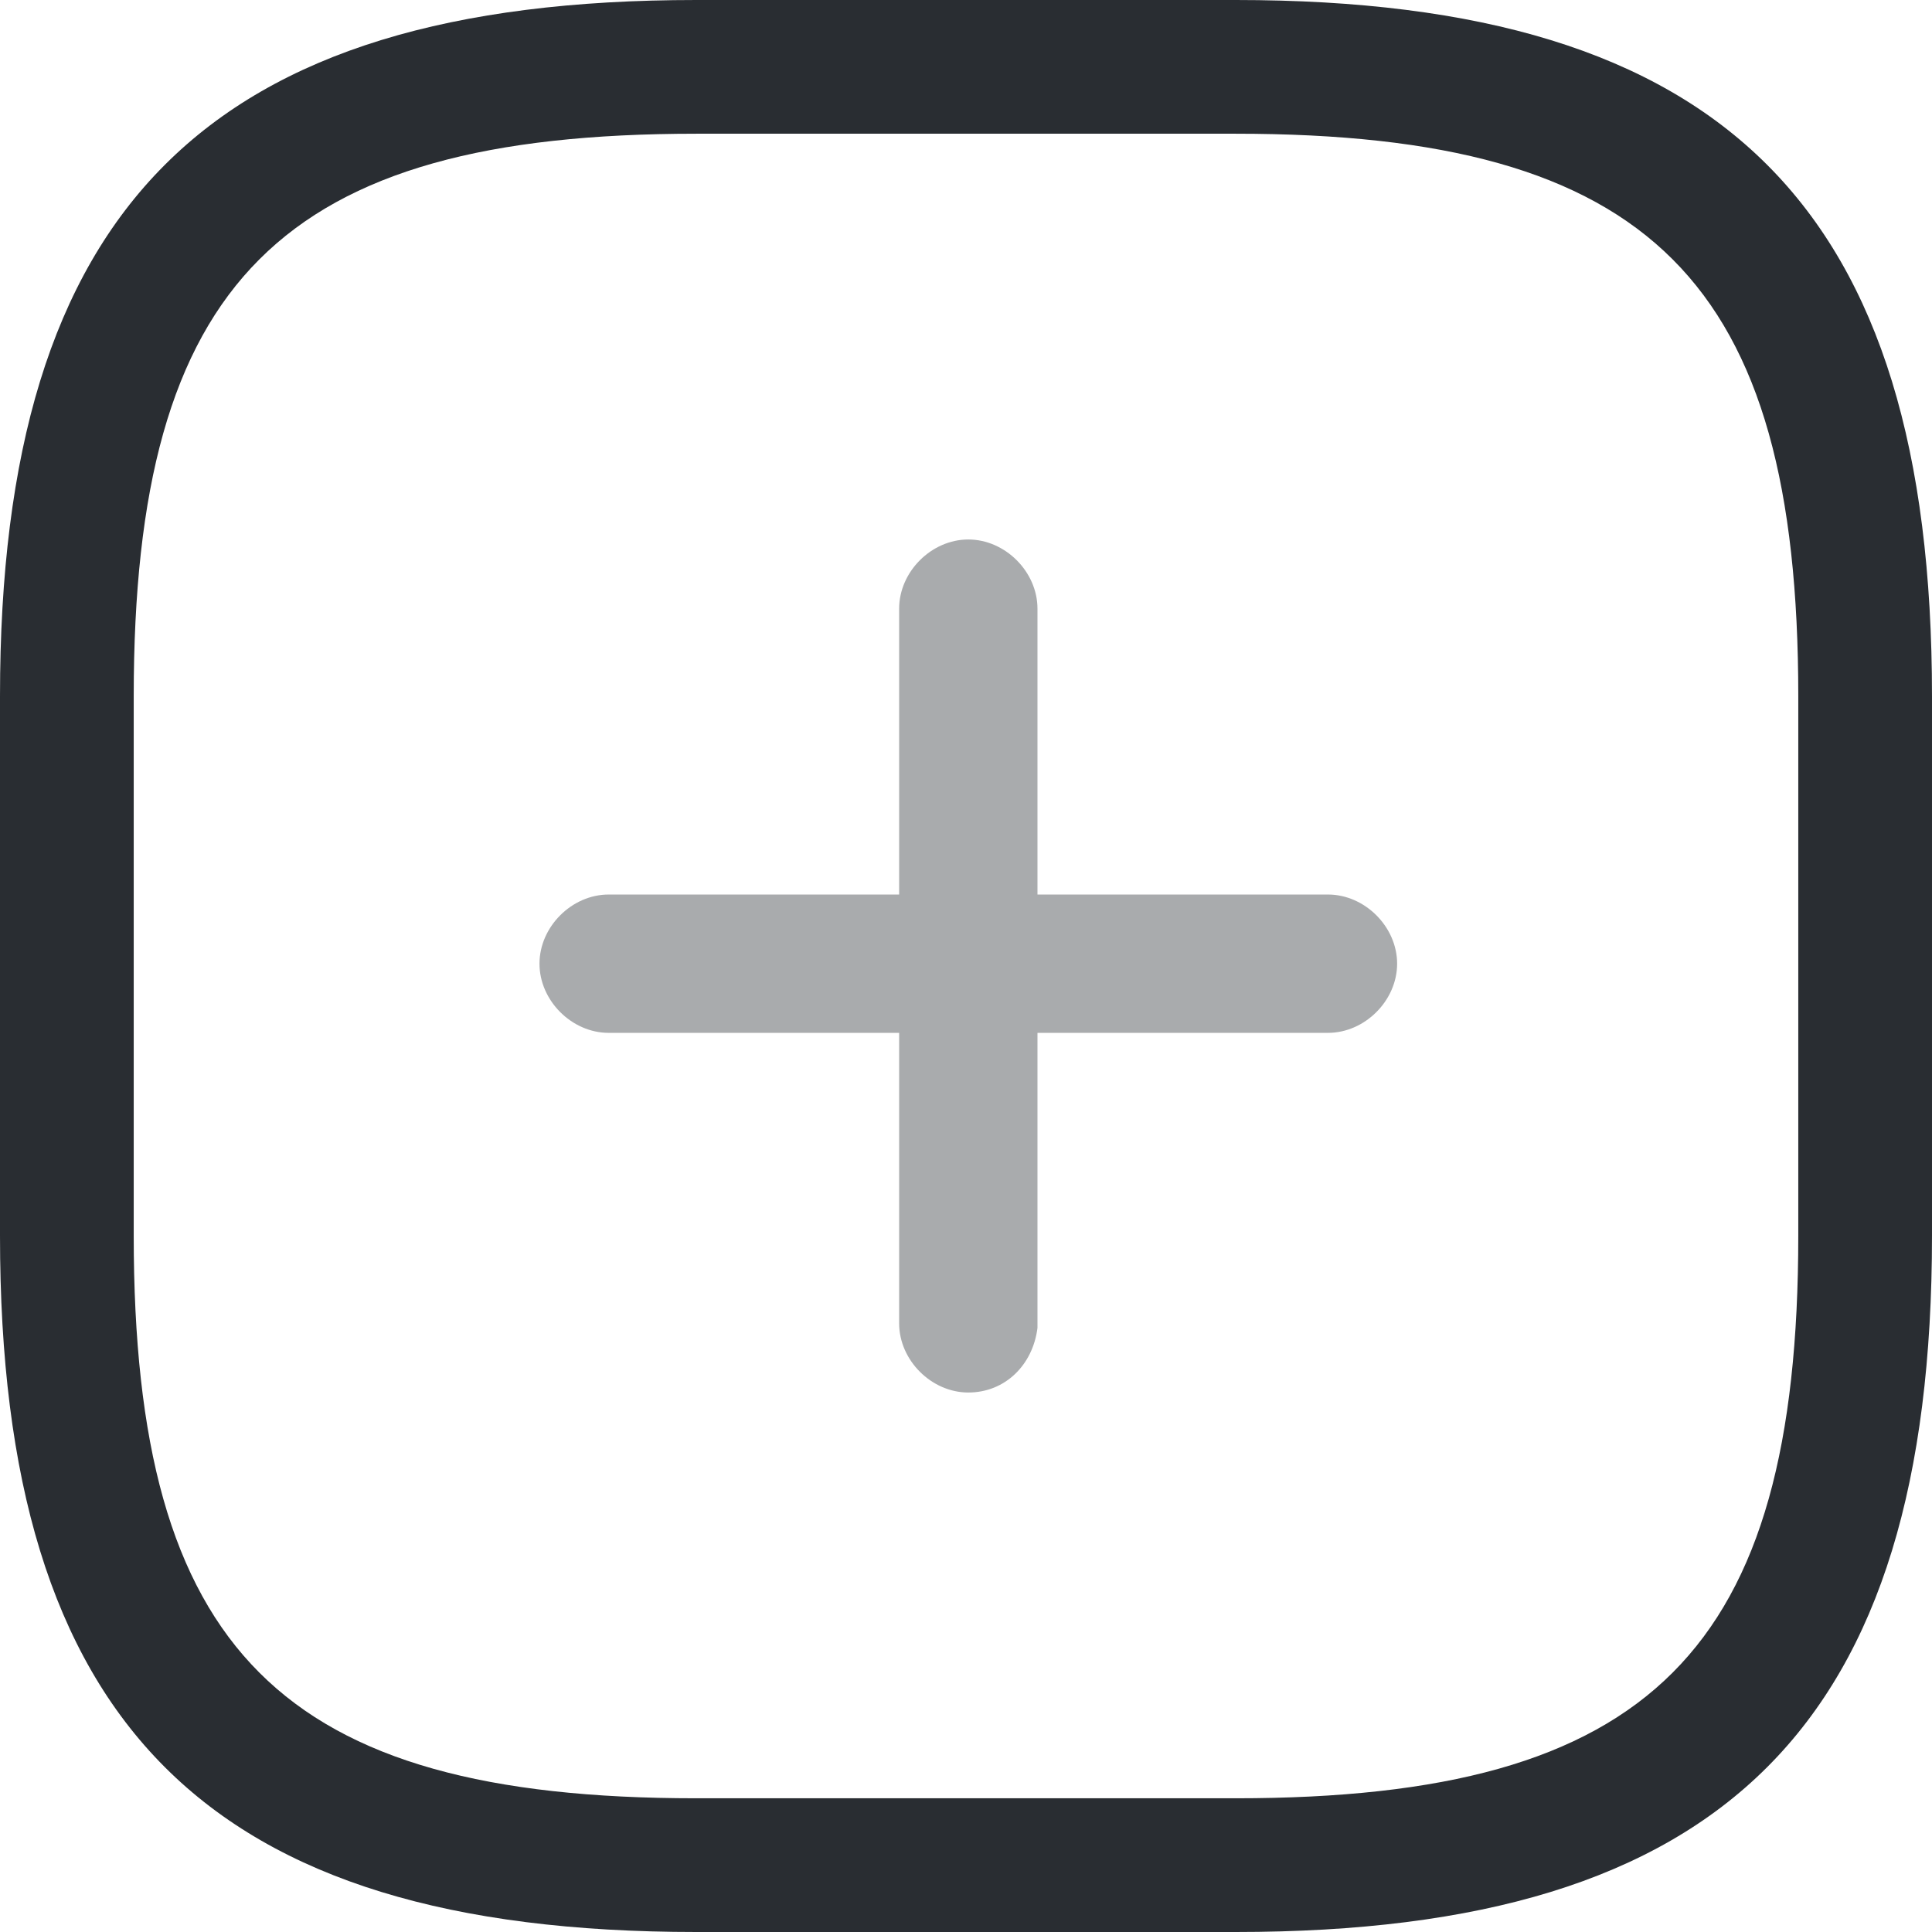 <?xml version="1.0" encoding="utf-8"?>
<!-- Generator: Adobe Illustrator 27.8.1, SVG Export Plug-In . SVG Version: 6.00 Build 0)  -->
<svg version="1.1" id="Camada_1" xmlns="http://www.w3.org/2000/svg" xmlns:xlink="http://www.w3.org/1999/xlink" x="0px" y="0px"
	 viewBox="0 0 41.9 41.9" style="enable-background:new 0 0 41.9 41.9;" xml:space="preserve">
<style type="text/css">
	.st0{opacity:0.4;}
	.st1{fill:#292D32;}
</style>
<g class="st0">
	<g>
		<path class="st1" d="M28.8,22.4H13.2c-0.8,0-1.5-0.7-1.5-1.5s0.7-1.5,1.5-1.5h15.6c0.8,0,1.5,0.7,1.5,1.5S29.6,22.4,28.8,22.4z"/>
	</g>
	<g>
		<path class="st1" d="M21,30.2c-0.8,0-1.5-0.7-1.5-1.5V13.2c0-0.8,0.7-1.5,1.5-1.5c0.8,0,1.5,0.7,1.5,1.5v15.6
			C22.4,29.6,21.8,30.2,21,30.2z"/>
	</g>
</g>
<g>
	<path class="st1" d="M26.8,41.9H15.1C4.5,41.9,0,37.4,0,26.8V15.1C0,4.5,4.5,0,15.1,0h11.7c10.6,0,15.1,4.5,15.1,15.1v11.7
		C41.9,37.4,37.4,41.9,26.8,41.9z M15.1,2.9c-9,0-12.2,3.2-12.2,12.2v11.7c0,9,3.2,12.2,12.2,12.2h11.7c9,0,12.2-3.2,12.2-12.2V15.1
		c0-9-3.2-12.2-12.2-12.2H15.1z"/>
</g>
</svg>
